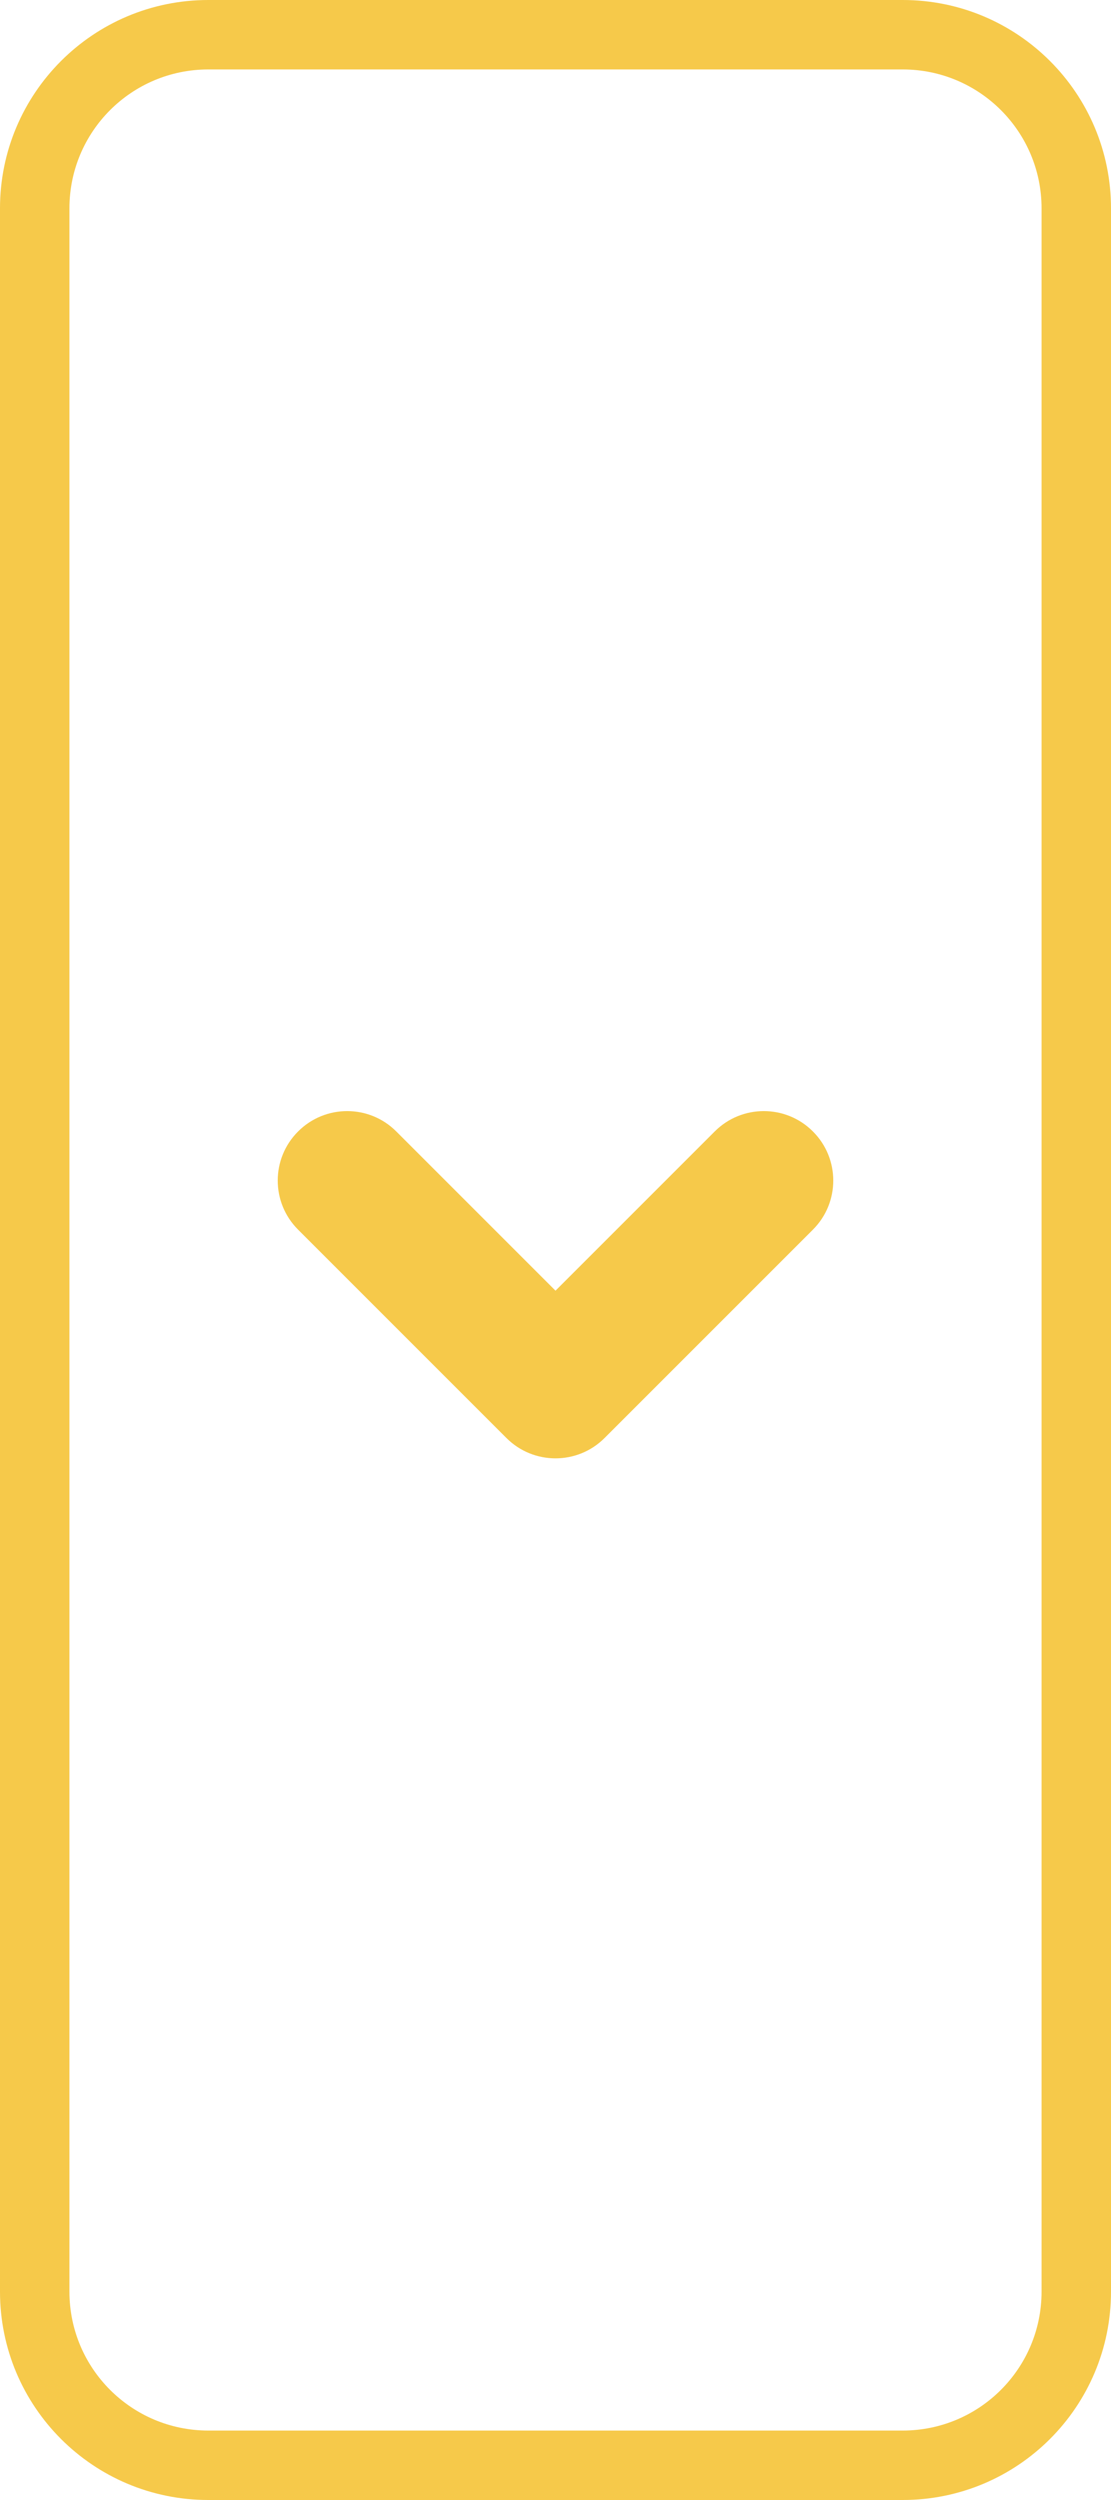 <?xml version="1.0" encoding="UTF-8"?>
<svg width="16px" height="36px" viewBox="0 0 16 36" version="1.1" xmlns="http://www.w3.org/2000/svg"
     xmlns:xlink="http://www.w3.org/1999/xlink">
    <!-- Generator: Sketch 52.6 (67491) - http://www.bohemiancoding.com/sketch -->
    <title>more/nomal</title>
    <desc>Created with Sketch.</desc>
    <g id="组件" stroke="none" stroke-width="1" fill="none" fill-rule="evenodd">
        <g id="投票导航" transform="translate(-1248, -10)" fill="#F6C94A" fill-rule="nonzero">
            <g id="more/nomal" transform="translate(1248, 10)">
                <path d="M3,1 C1.895,1 1,1.895 1,3 L1,33 C1,34.105 1.895,35 3,35 L13,35 C14.105,35 15,34.105 15,33 L15,3 C15,1.895 14.105,1 13,1 L3,1 Z M3,0 L13,0 C14.657,0 16,1.343 16,3 L16,33 C16,34.657 14.657,36 13,36 L3,36 C1.343,36 0,34.657 0,33 L0,3 C0,1.343 1.343,0 3,0 Z M10.293,16.293 C10.683,15.902 11.317,15.902 11.707,16.293 C12.098,16.683 12.098,17.317 11.707,17.707 L8.707,20.707 C8.317,21.098 7.683,21.098 7.293,20.707 L4.293,17.707 C3.902,17.317 3.902,16.683 4.293,16.293 C4.683,15.902 5.317,15.902 5.707,16.293 L8,18.586 L10.293,16.293 Z"
                      id="合并形状"></path>
            </g>
        </g>
    </g>
</svg>